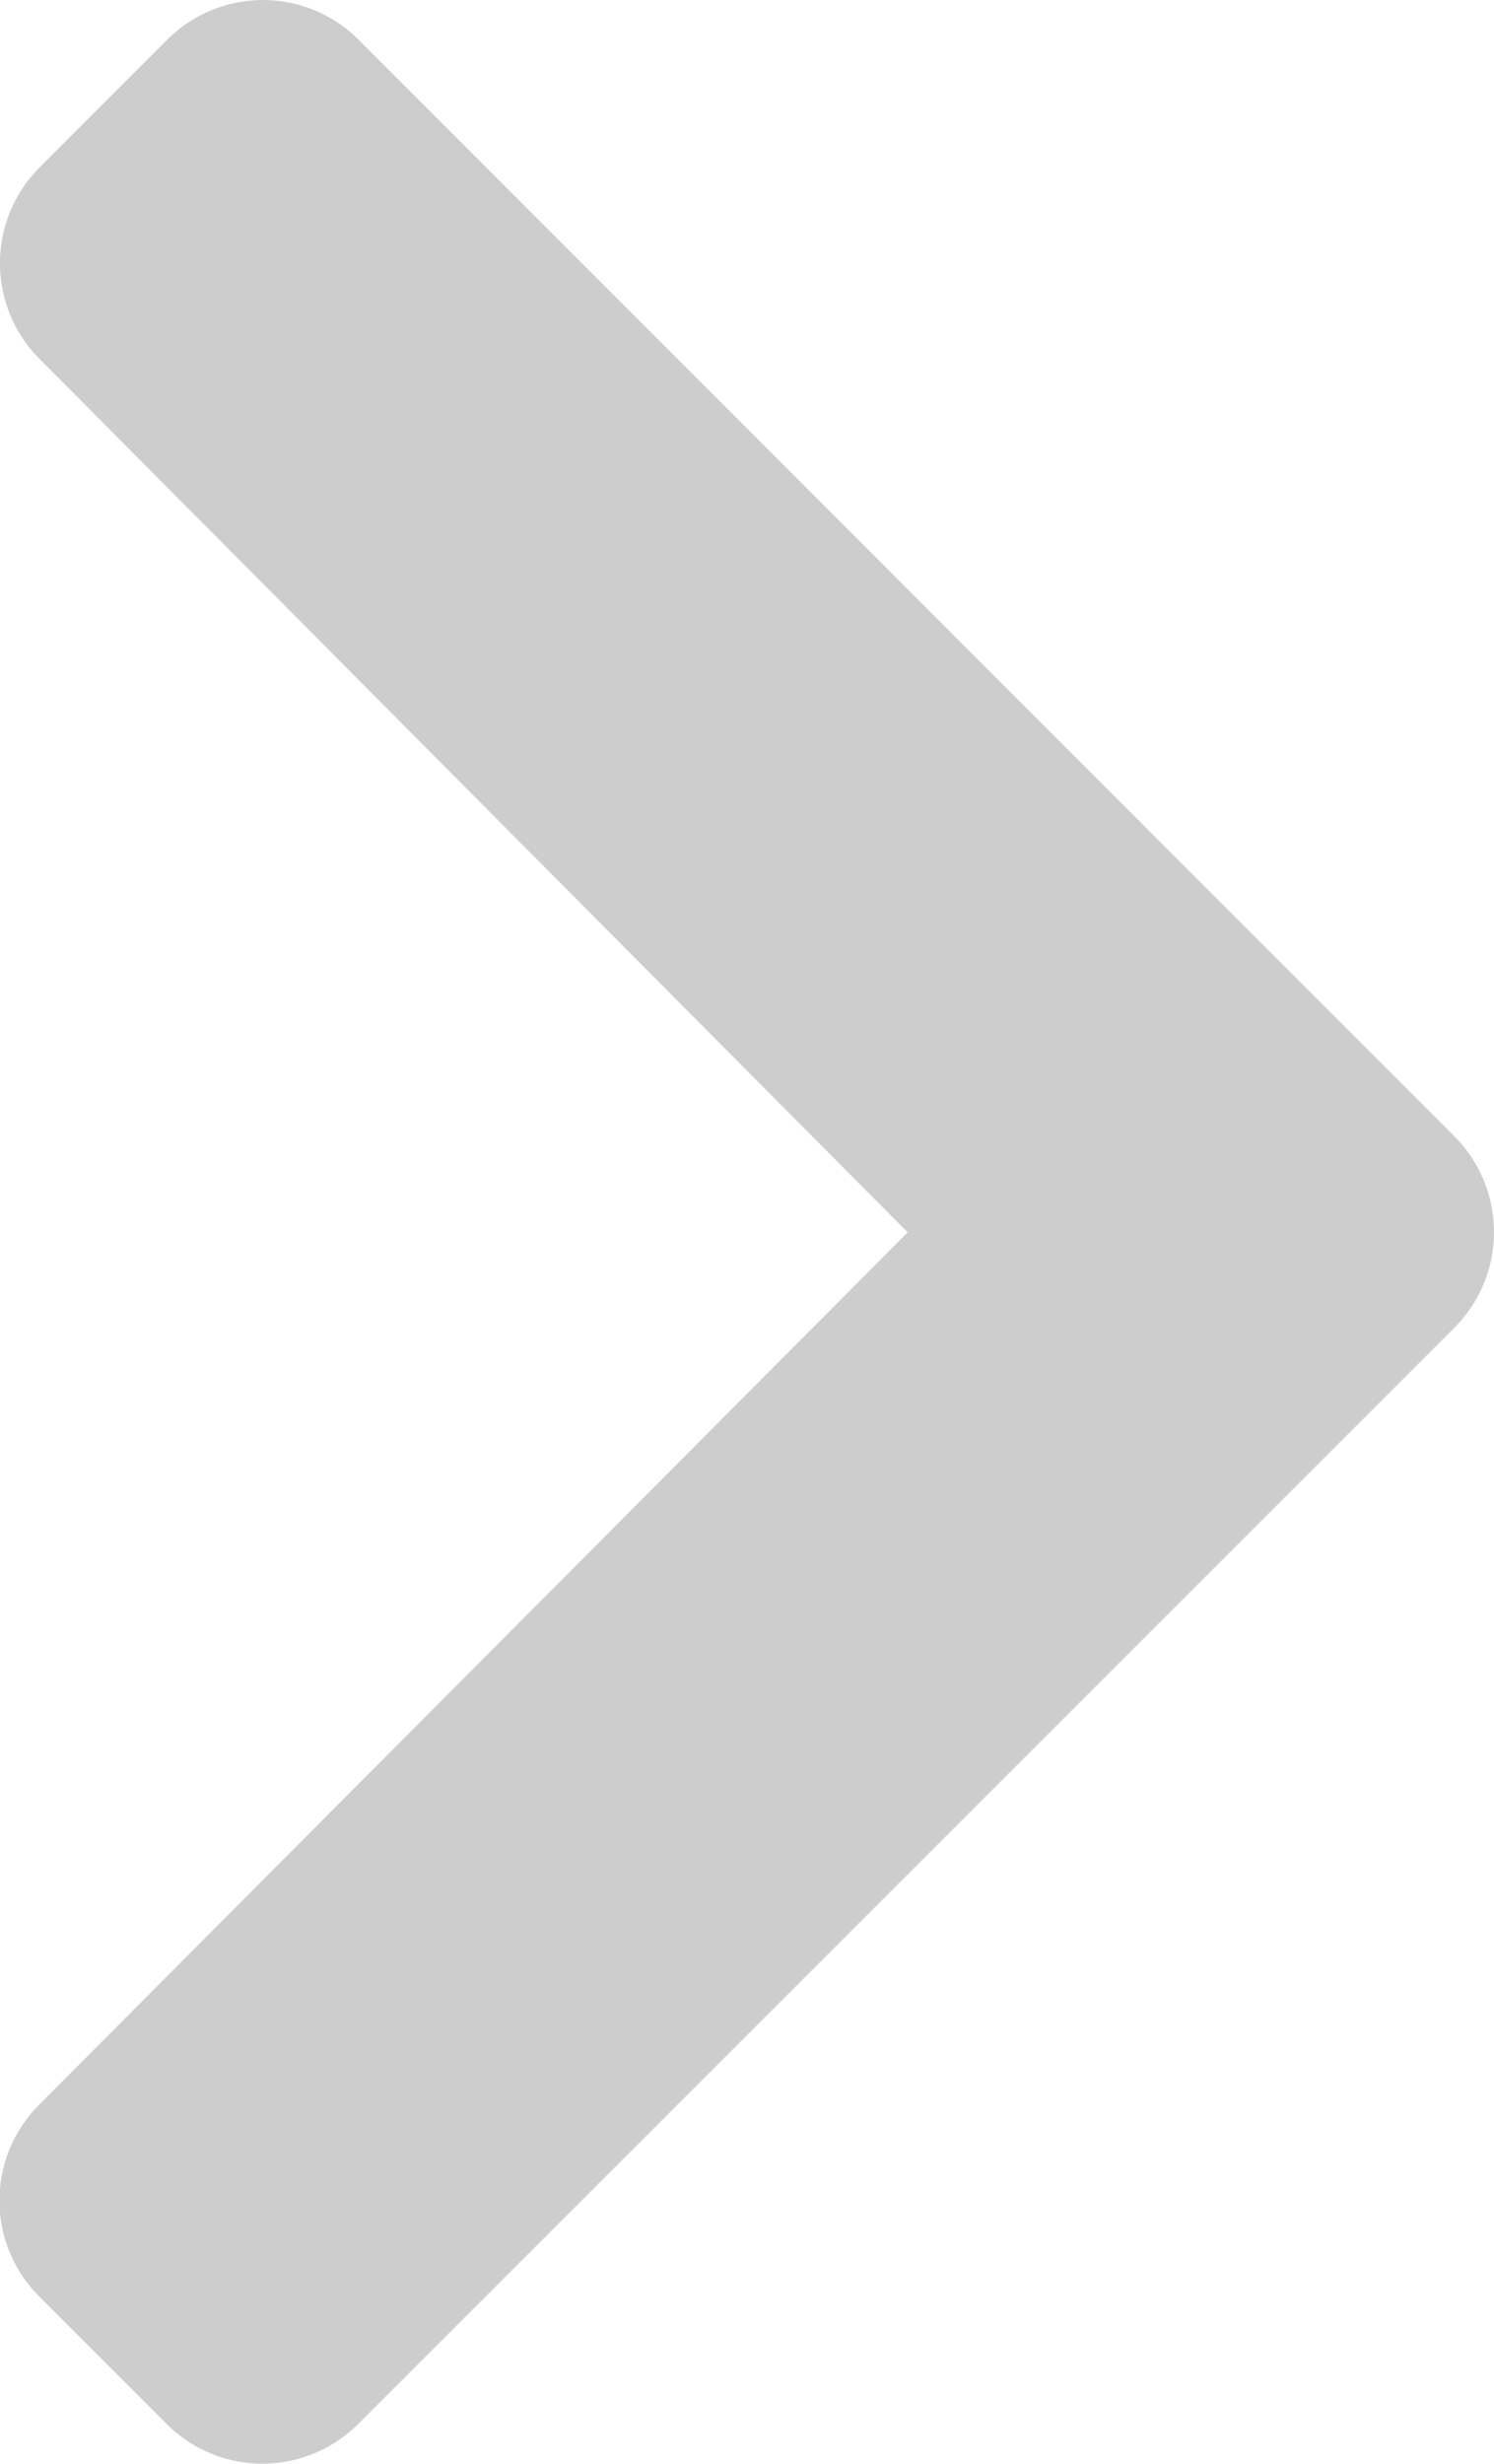 <svg xmlns="http://www.w3.org/2000/svg" width="9.041" height="14.899" viewBox="0 0 9.041 14.899">
  <path id="Icon_awesome-chevron-right" data-name="Icon awesome-chevron-right" d="M10.735,10.676,4.1,17.306a.819.819,0,0,1-1.158,0l-.773-.773a.819.819,0,0,1,0-1.157L7.426,10.1,2.172,4.818a.819.819,0,0,1,0-1.157l.773-.773a.819.819,0,0,1,1.158,0l6.63,6.63A.819.819,0,0,1,10.735,10.676Z" transform="translate(-1.933 -2.648)" opacity="0.196"/>
</svg>
